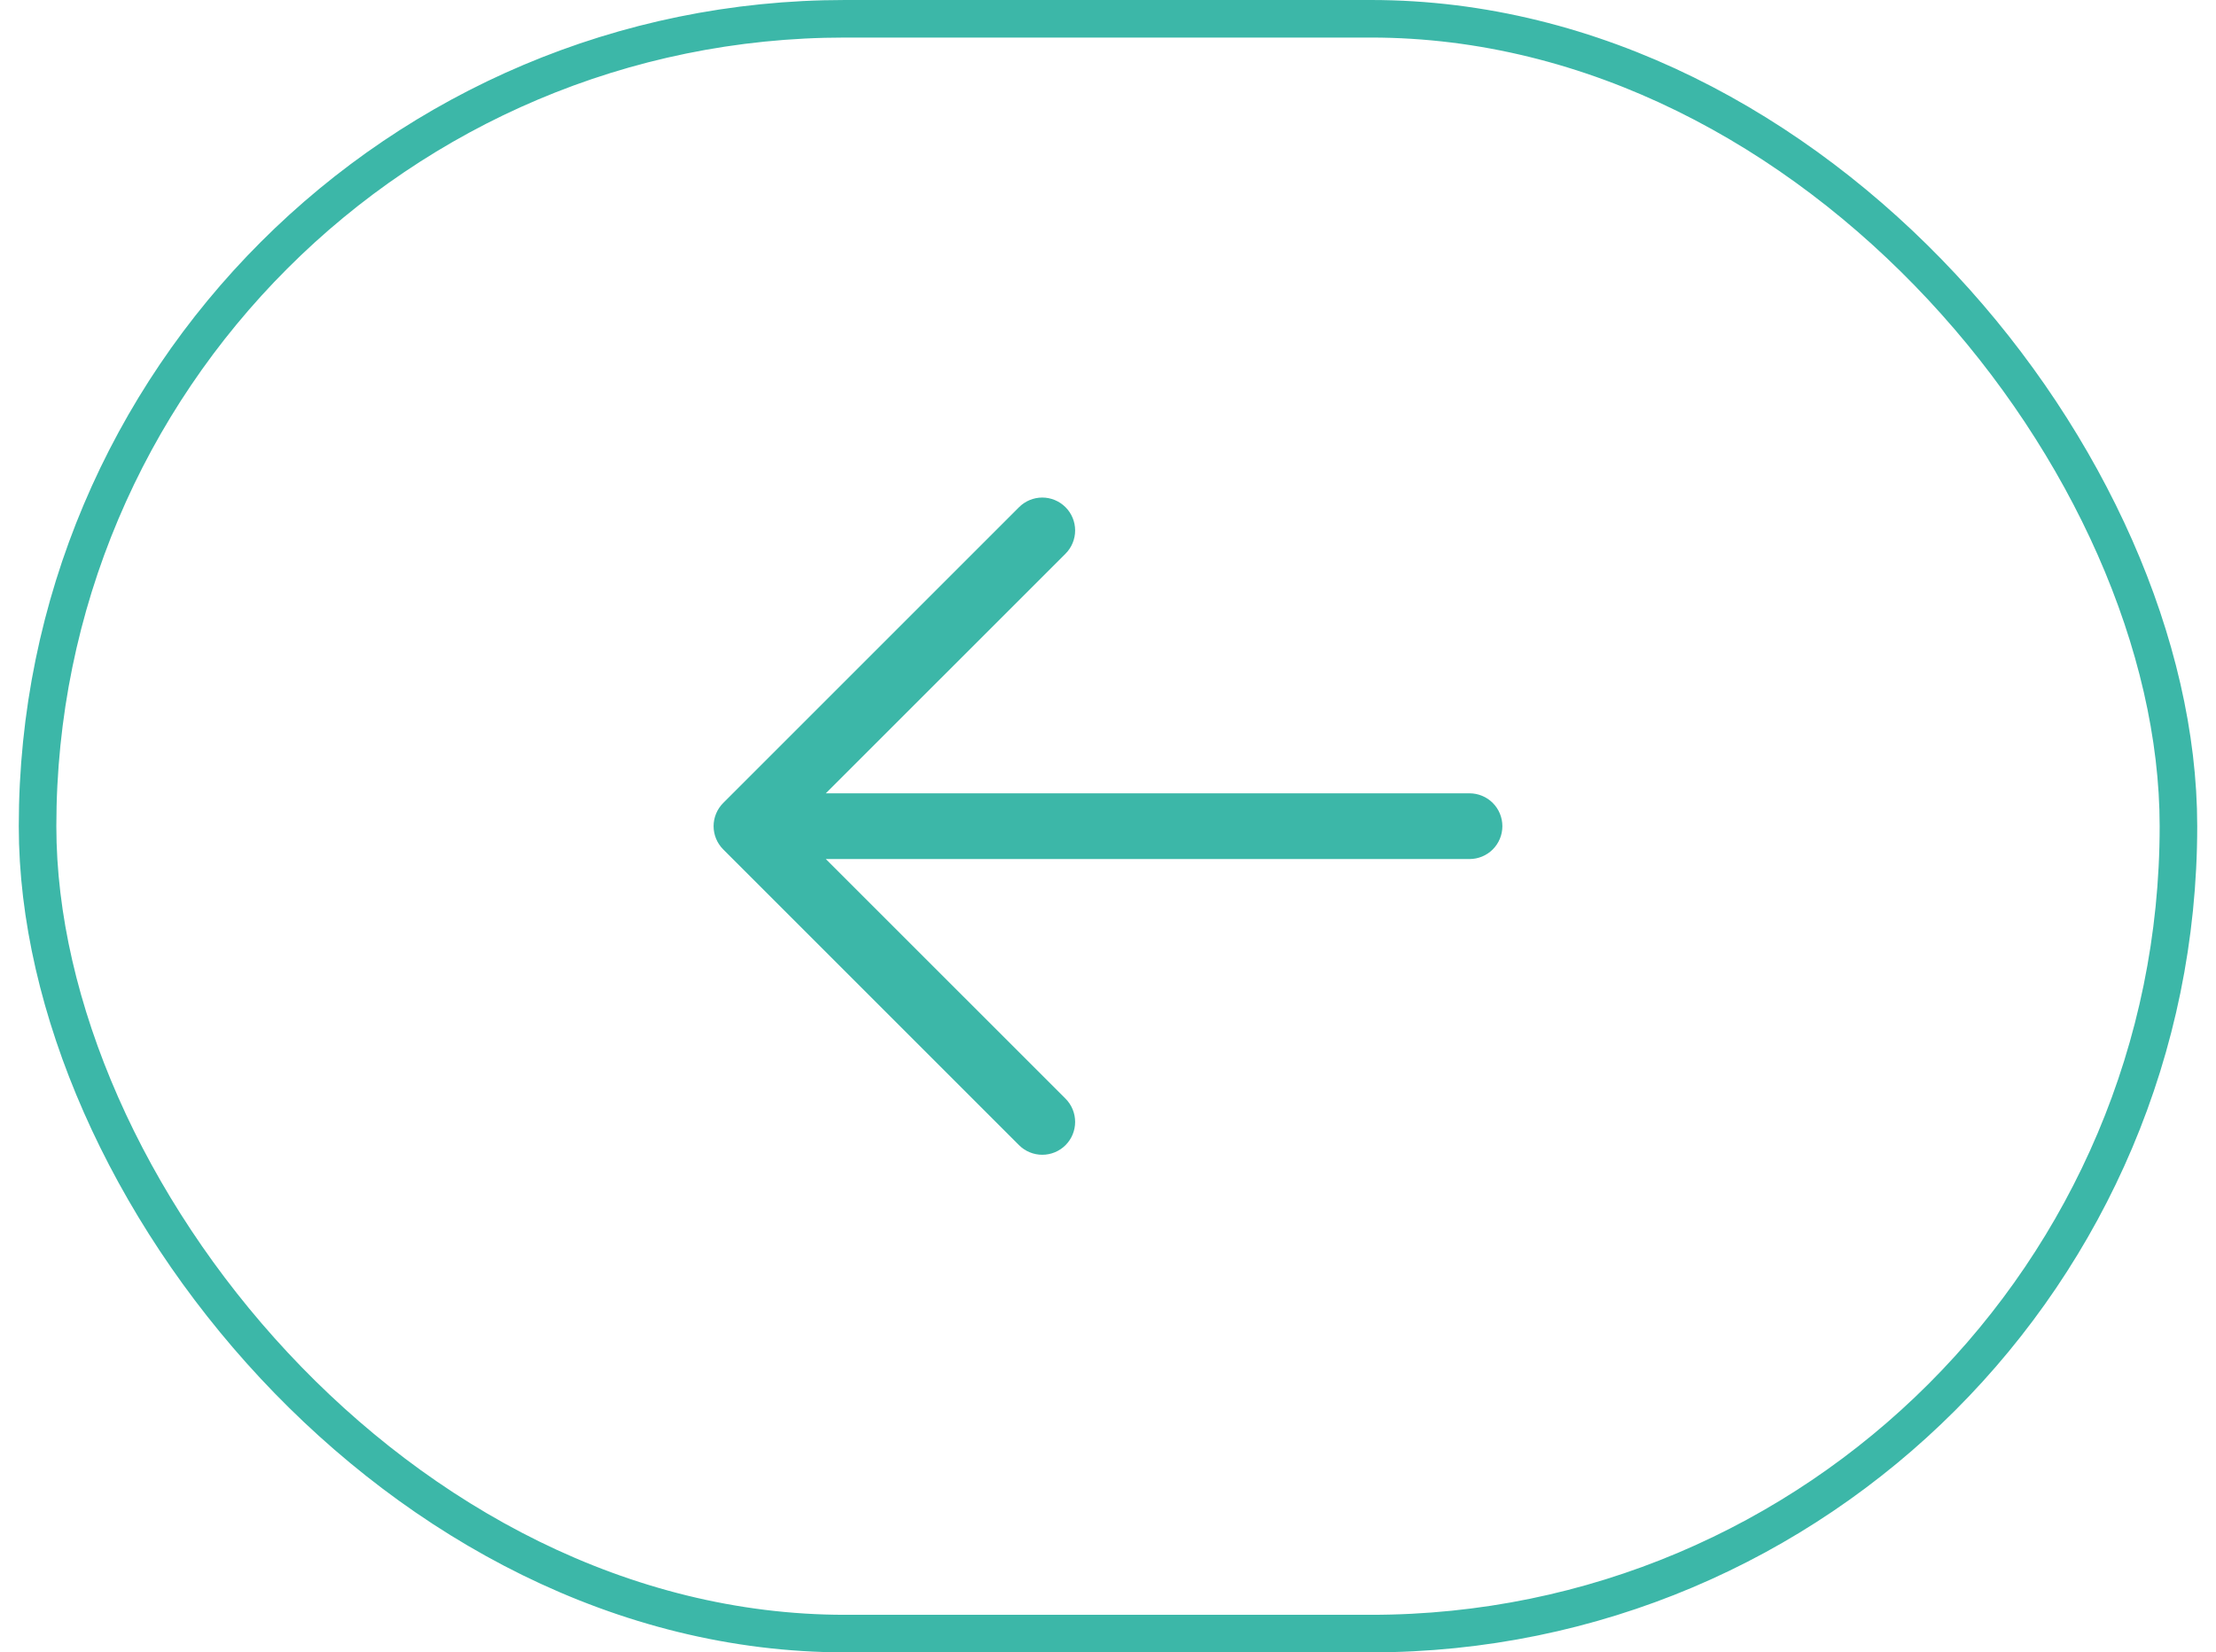 <svg width="59" height="44" viewBox="0 0 59 44" fill="none" xmlns="http://www.w3.org/2000/svg">
<rect x="58" y="43.5" width="57" height="43" rx="21.5" transform="rotate(-180 58 43.5)" stroke="#3CB7A8"/>
<path d="M19.256 21.381L27.131 13.506C27.295 13.342 27.518 13.249 27.75 13.249C27.982 13.249 28.205 13.342 28.369 13.506C28.533 13.67 28.625 13.893 28.625 14.125C28.625 14.357 28.533 14.58 28.369 14.744L21.987 21.125L39.125 21.125C39.357 21.125 39.58 21.217 39.744 21.381C39.908 21.545 40 21.768 40 22C40 22.232 39.908 22.455 39.744 22.619C39.58 22.783 39.357 22.875 39.125 22.875L21.987 22.875L28.369 29.256C28.533 29.42 28.625 29.643 28.625 29.875C28.625 30.107 28.533 30.33 28.369 30.494C28.205 30.658 27.982 30.75 27.75 30.75C27.518 30.75 27.295 30.658 27.131 30.494L19.256 22.619C19.175 22.538 19.11 22.441 19.066 22.335C19.022 22.229 18.999 22.115 18.999 22C18.999 21.885 19.022 21.771 19.066 21.665C19.11 21.559 19.175 21.462 19.256 21.381Z" fill="#3CB7A8"/>
</svg>
